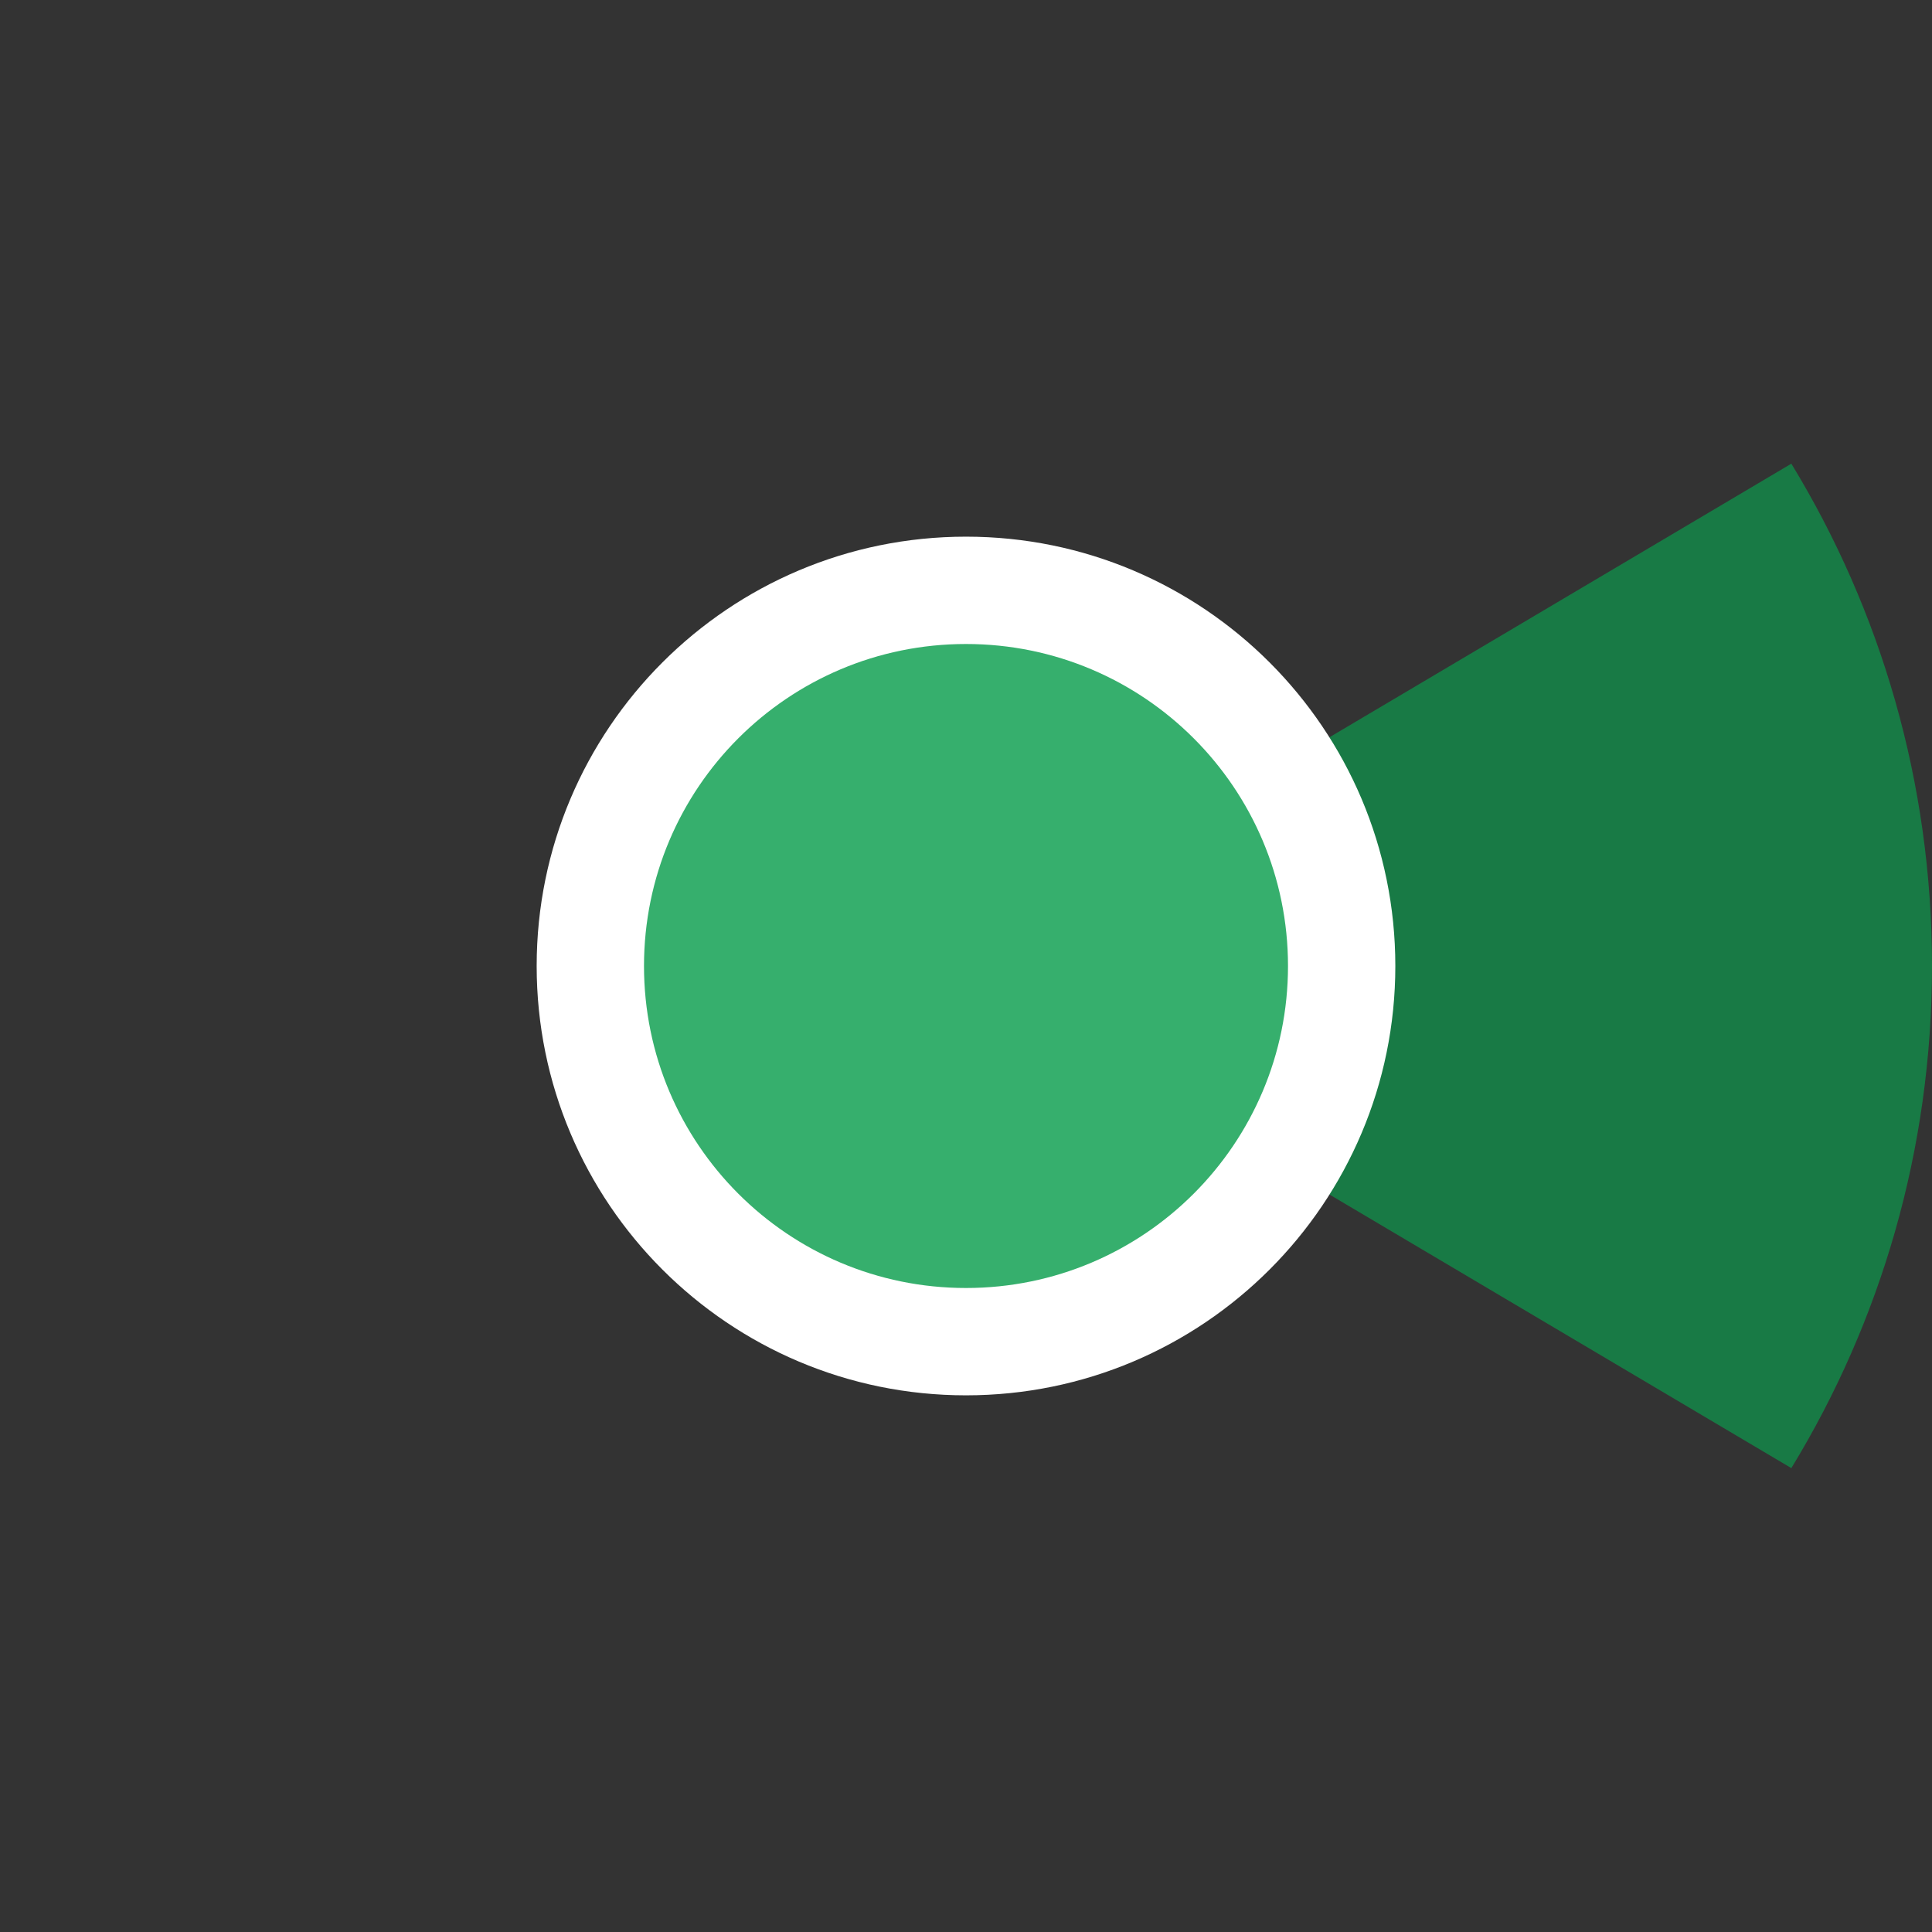 <?xml version="1.0" encoding="UTF-8" standalone="no"?>
<svg width="36px" height="36px" viewBox="0 0 36 36" version="1.1" xmlns="http://www.w3.org/2000/svg" xmlns:xlink="http://www.w3.org/1999/xlink">
    <rect x="0" y="0" width="36" height="36" fill="#333333" stroke="none"/>
    <!-- Generator: Sketch 39.1 (31720) - http://www.bohemiancoding.com/sketch -->
    <title>other-ca-90</title>
    <desc>Created with Sketch.</desc>
    <defs></defs>
    <g id="Page-1" stroke="none" stroke-width="1" fill="none" fill-rule="evenodd">
        <g id="other-ca" transform="translate(-222, 0)">
            <path d="M222,18 C222,27.941 230.059,36 240,36 C249.941,36 258,27.941 258,18 C258,8.059 249.941,2.07232245e-15 240,2.46167321e-16 C230.059,-1.57998781e-15 222,8.059 222,18 L222,18 Z" id="ghost" fill-opacity="0" fill="#FCC24C"></path>
            <path d="M255.379,27.356 C257.042,24.63 258,21.426 258,17.998 C258,14.571 257.042,11.367 255.379,8.64 L239.58,17.998 L255.379,27.356 L255.379,27.356 L255.379,27.356 Z" id="ca" fill="#187A45"></path>
            <path d="M232,18 C232,22.418 235.582,26 240,26 C244.418,26 248,22.418 248,18 C248,13.582 244.418,10 240,10 C235.582,10 232,13.582 232,18 L232,18 Z" id="white-base" fill="#FFFFFF"></path>
            <path d="M234,18 C234,21.314 236.686,24 240,24 C243.314,24 246,21.314 246,18 C246,14.686 243.314,12 240,12 C236.686,12 234,14.686 234,18 L234,18 Z" id="green" fill="#36AF6D"></path>
        </g>
    </g>
</svg>